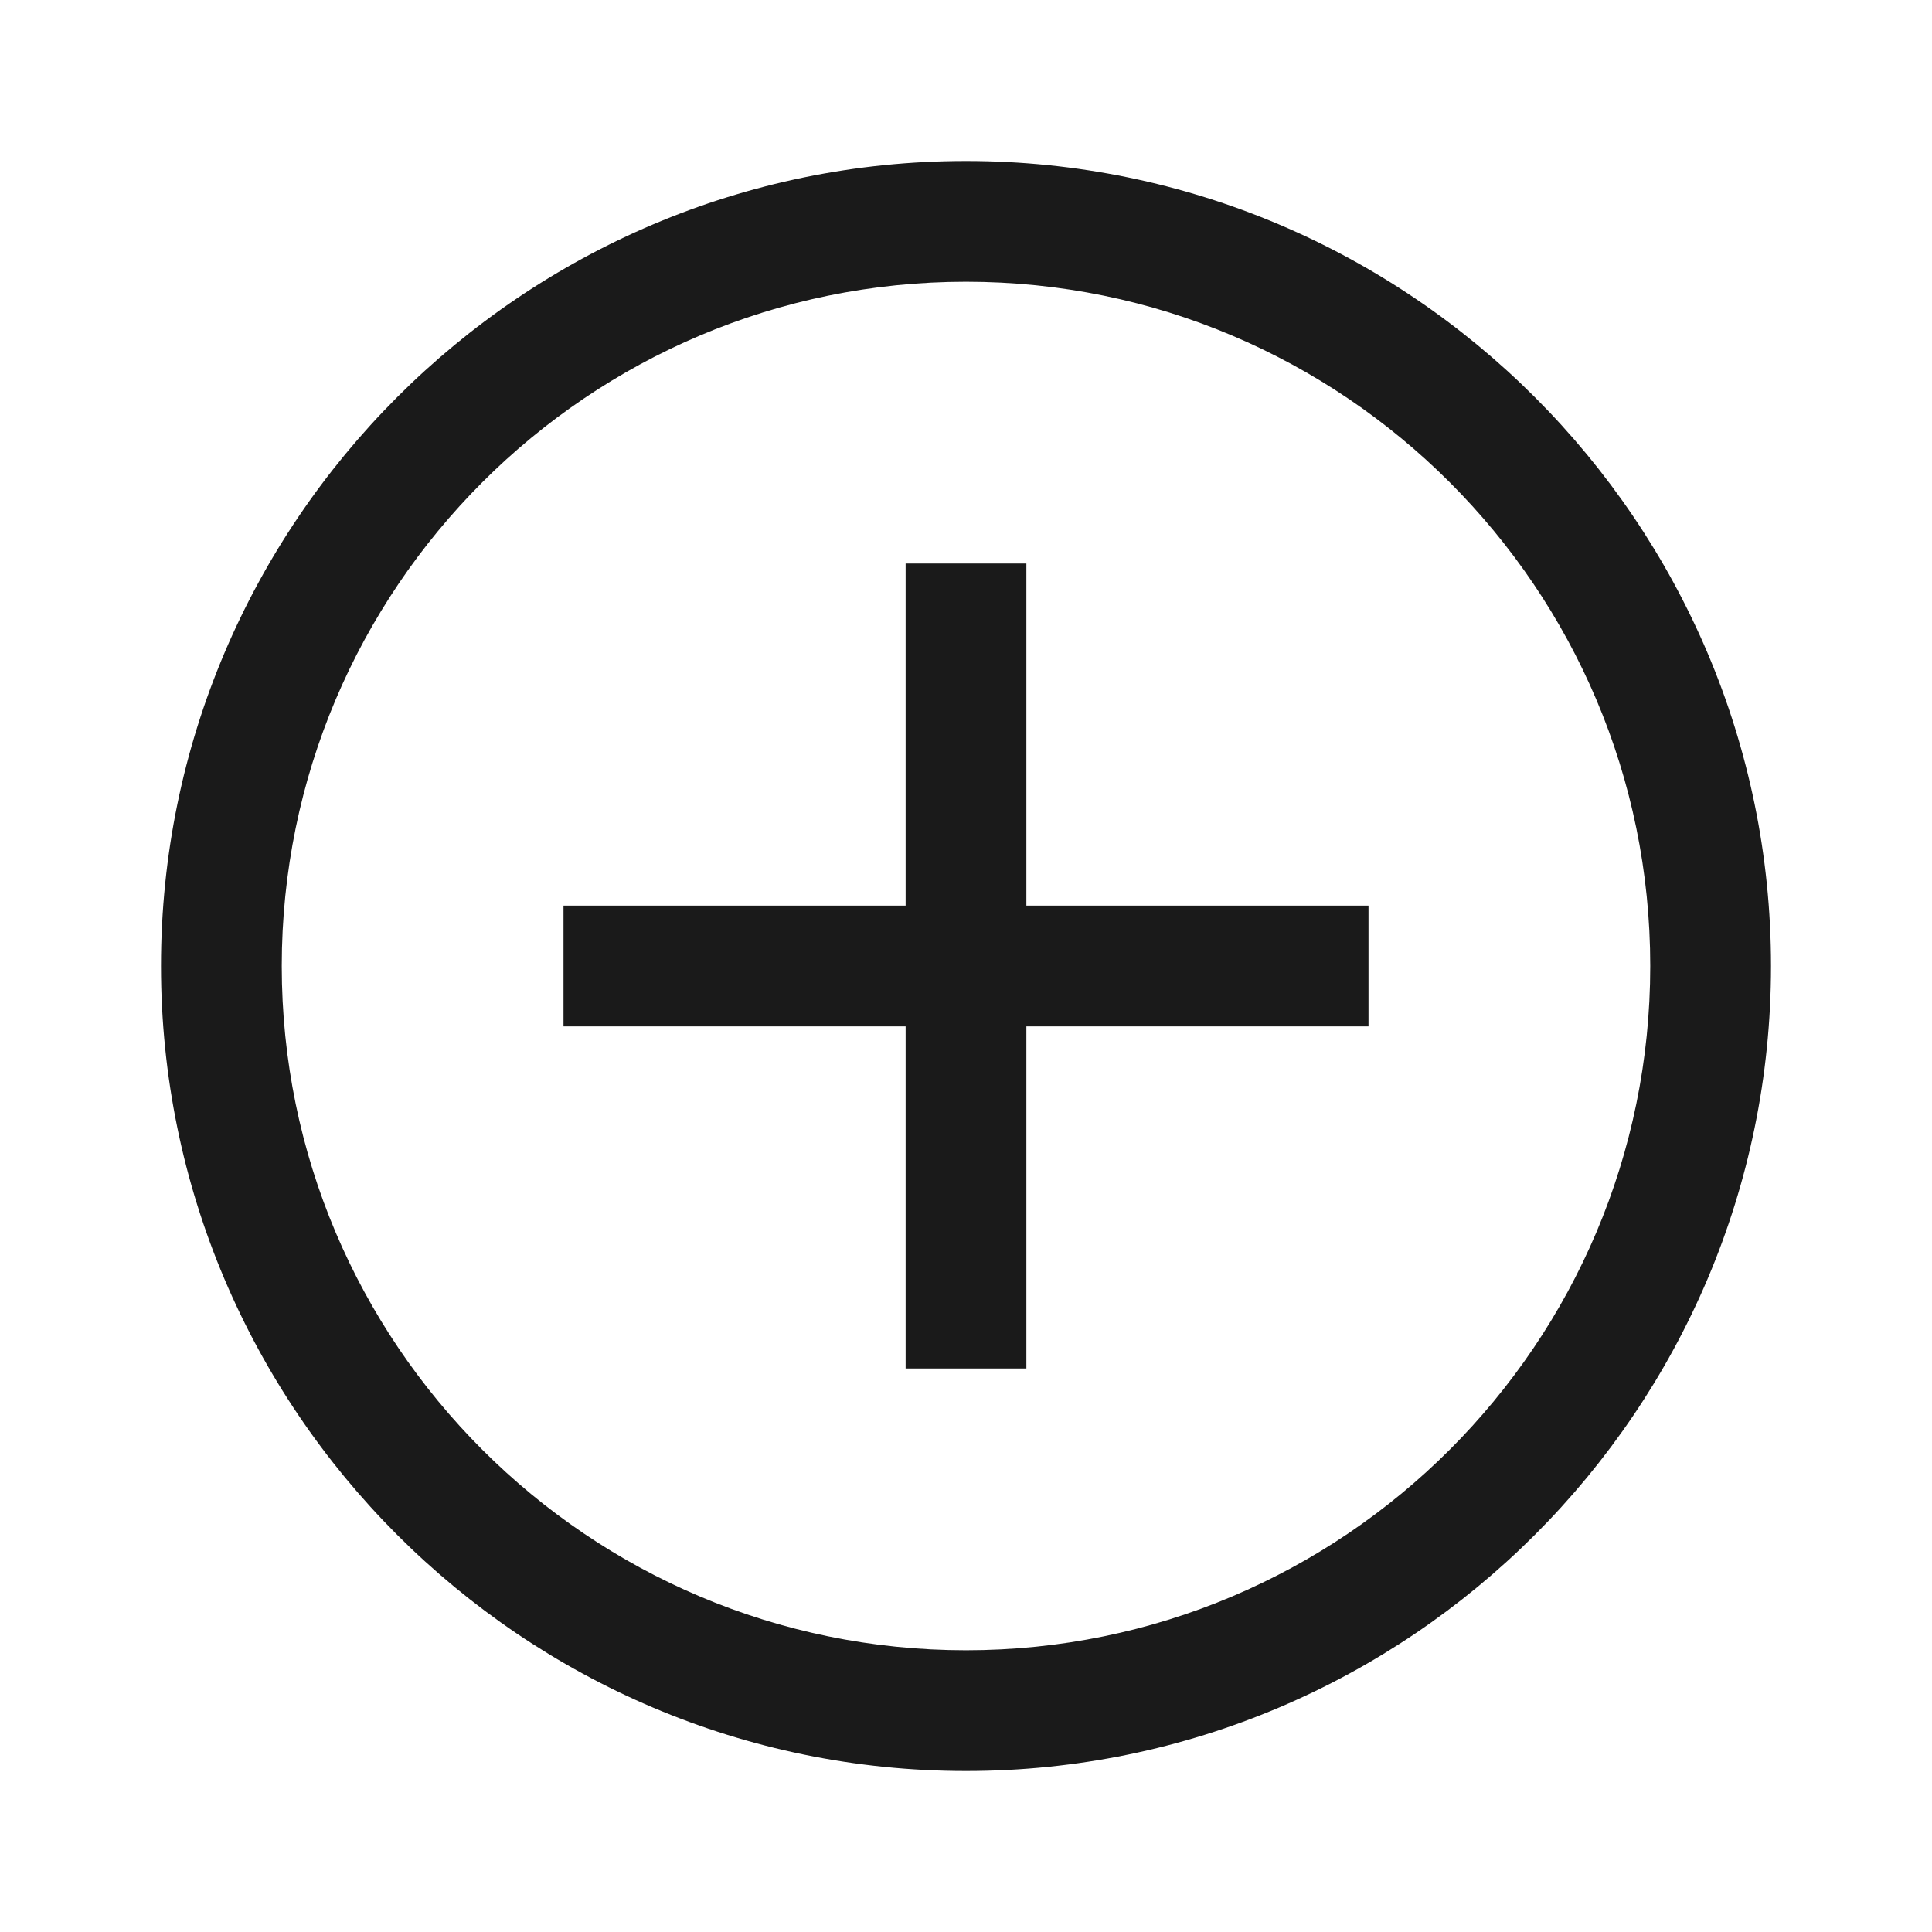 <svg width="24" height="24" viewBox="0 0 24 24" fill="none" xmlns="http://www.w3.org/2000/svg">
<path fill-rule="evenodd" clip-rule="evenodd" d="M2 12C2 17.51 6.49 22 12 22C17.51 22 22 17.51 22 12C22 6.49 17.51 2 12 2C6.49 2 2 6.49 2 12ZM3.5 12C3.5 7.31 7.31 3.5 12 3.5C16.69 3.5 20.5 7.31 20.5 12C20.5 16.69 16.69 20.5 12 20.5C7.31 20.5 3.5 16.69 3.5 12ZM12.75 11.25V7H11.25V11.25H7V12.75H11.25V17H12.75V12.75H17V11.25H12.75Z" fill="#1A1A1A"/>
</svg>
